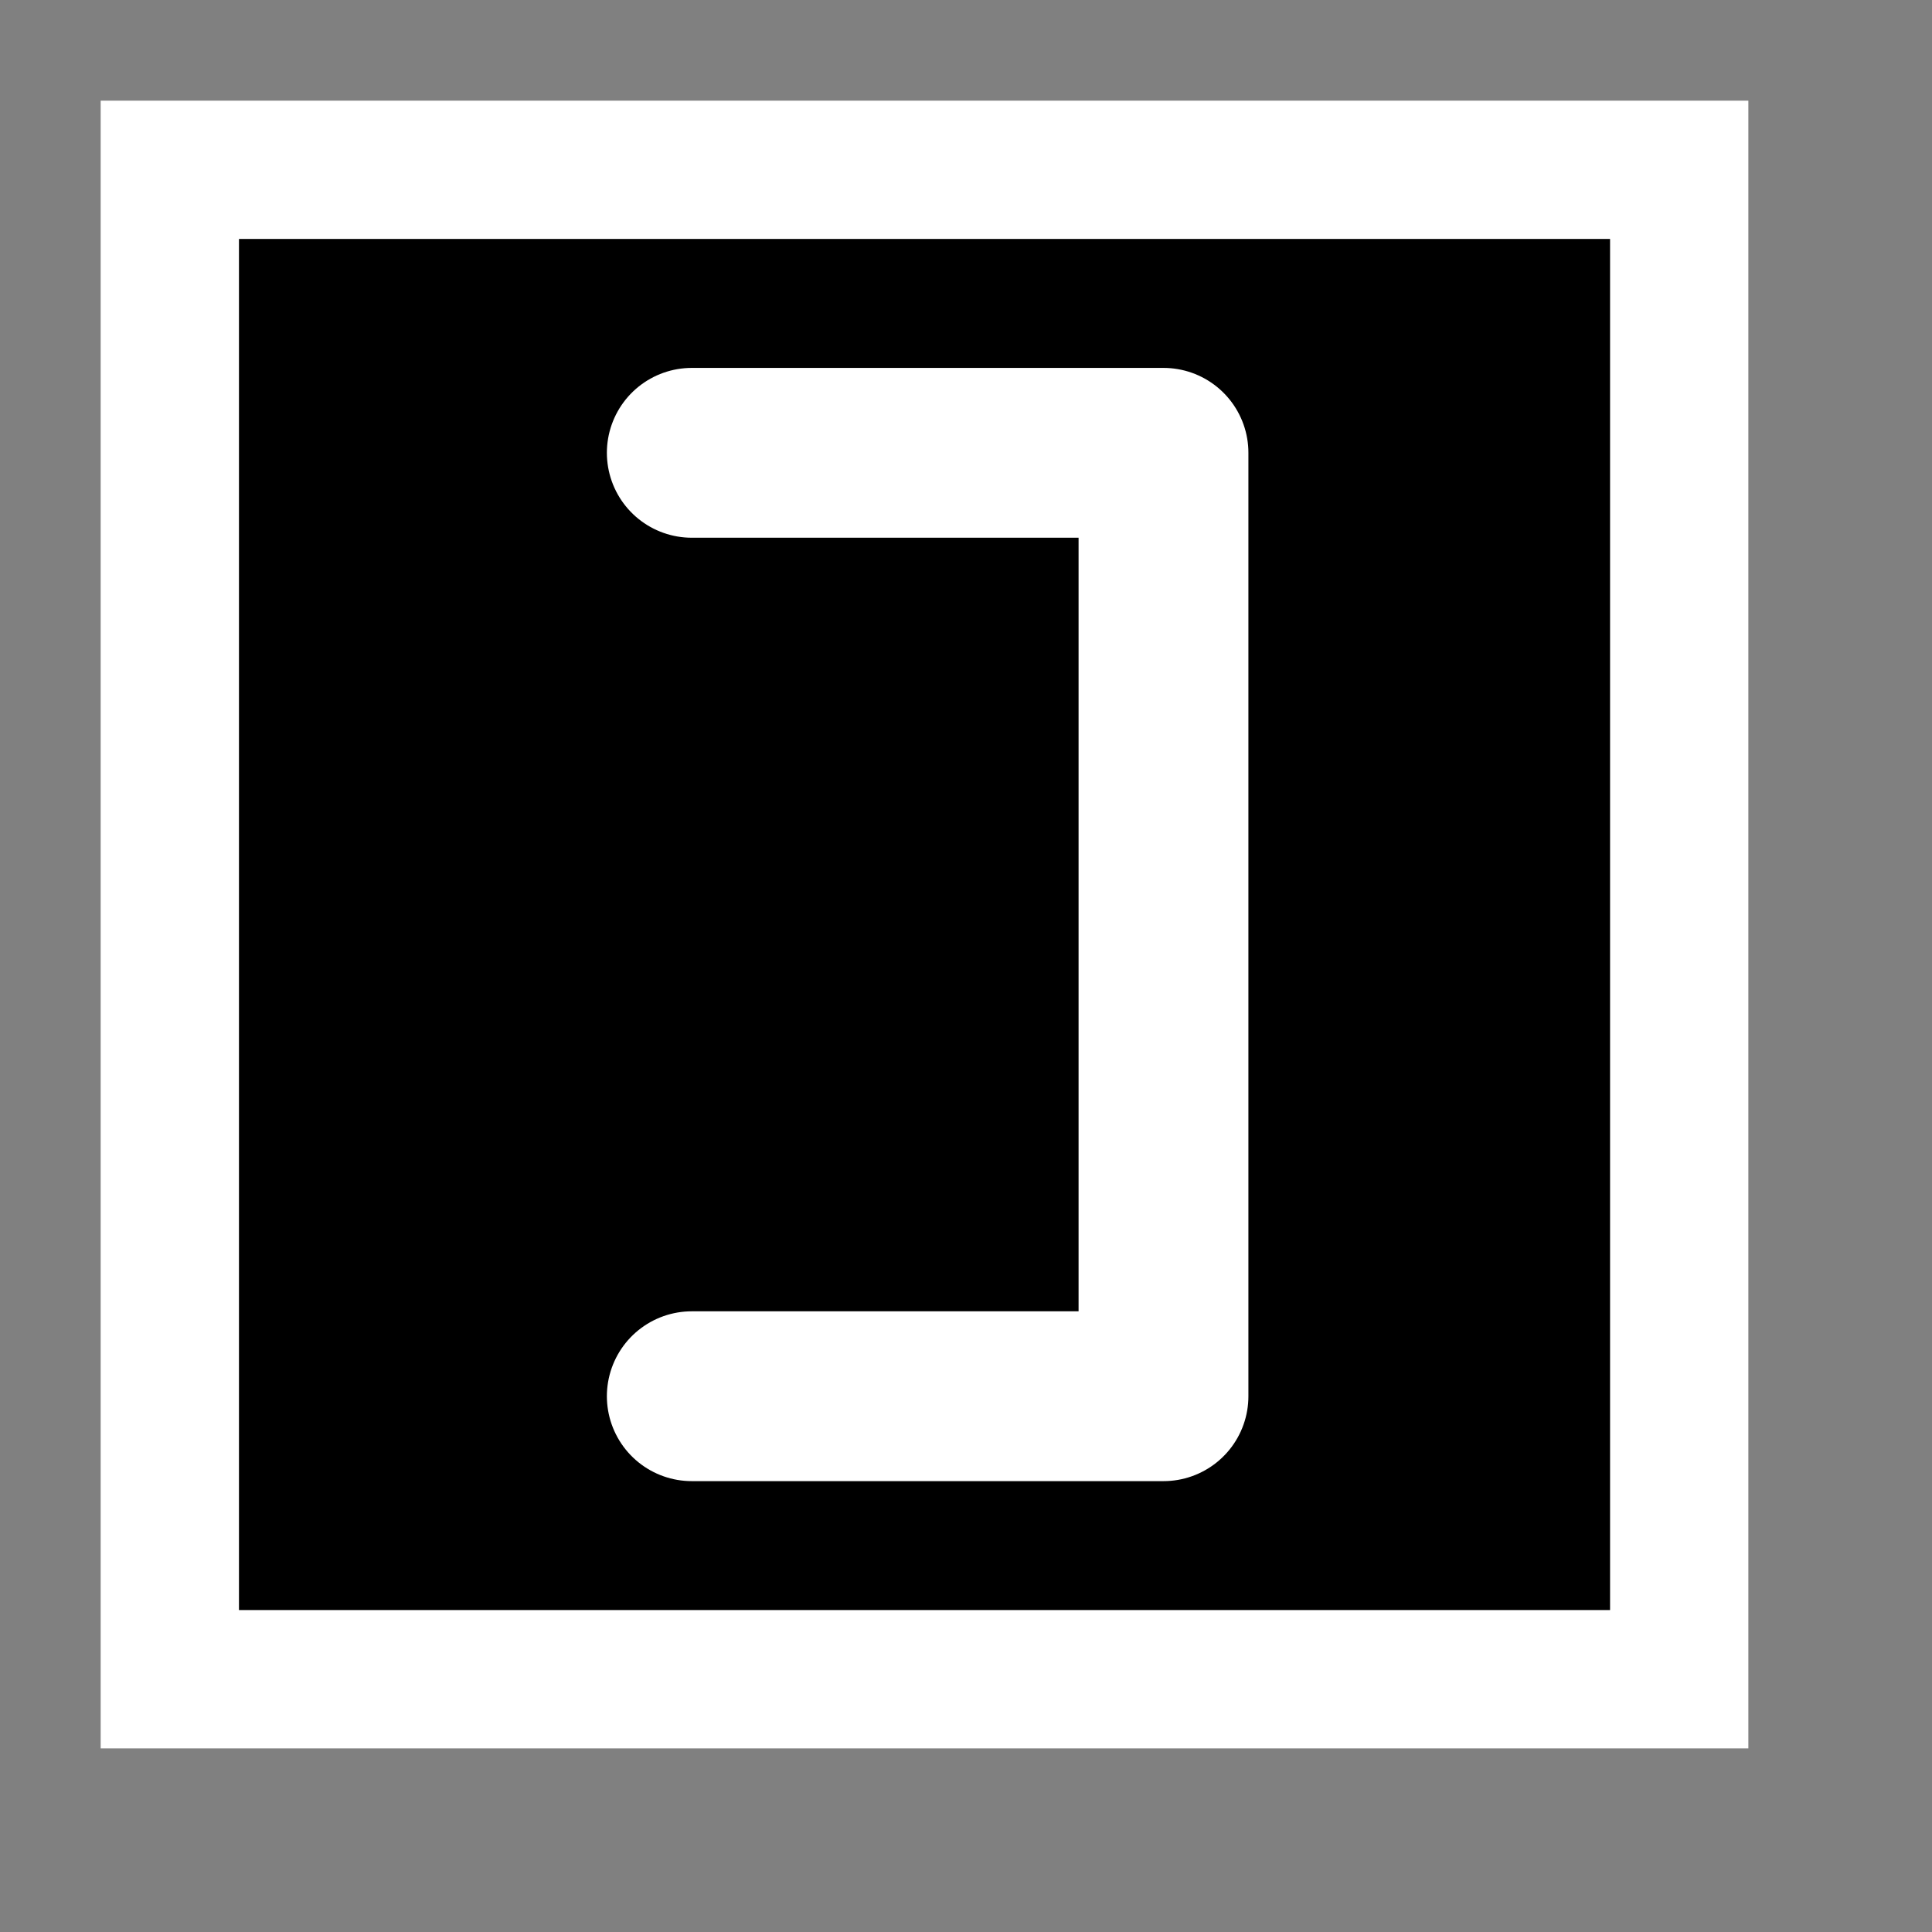 <?xml version="1.0" encoding="UTF-8" standalone="no"?>
<!-- Created with Inkscape (http://www.inkscape.org/) -->

<svg
   xmlns:dc="http://purl.org/dc/elements/1.1/"
   xmlns:cc="http://creativecommons.org/ns#"
   xmlns:rdf="http://www.w3.org/1999/02/22-rdf-syntax-ns#"
   xmlns:svg="http://www.w3.org/2000/svg"
   xmlns="http://www.w3.org/2000/svg"
   xmlns:inkscape="http://www.inkscape.org/namespaces/inkscape"
   version="1.0"
   width="3.6mm"
   height="3.6mm"
   id="svg2">
  <rect width="100%" height="100%" fill="#808080" stroke="none"/>
  <defs
     id="defs4" />
  <g
     id="g6">
    <path
       d="m 1.196,1.196 0,10.63 10.63,0 0,-10.63 -10.63,0 z"
       inkscape:connector-curvature="0"
       id="path8"
       style="fill:#000000;fill-opacity:1;fill-rule:evenodd;stroke:none" />
    <path
       d="m 1.683,11.826 -0.487,-0.487 10.63,0 -0.487,0.487 0,-10.63 0.487,0.487 -10.63,0 0.487,-0.487 0,10.63 z M 0.709,0.709 l 11.604,0 0,11.604 -11.604,0 0,-11.604 z"
       inkscape:connector-curvature="0"
       id="path10"
       style="fill:#ffffff;fill-opacity:1;fill-rule:nonzero;stroke:none" />
    <path
       d="m 4.872,3.189 3.322,0 0,6.644 -3.322,0"
       inkscape:connector-curvature="0"
       id="path12"
       style="fill:none;stroke:#ffffff;stroke-width:1.196px;stroke-linecap:round;stroke-linejoin:round;stroke-opacity:1;stroke-dasharray:none" />
  </g>
</svg>
